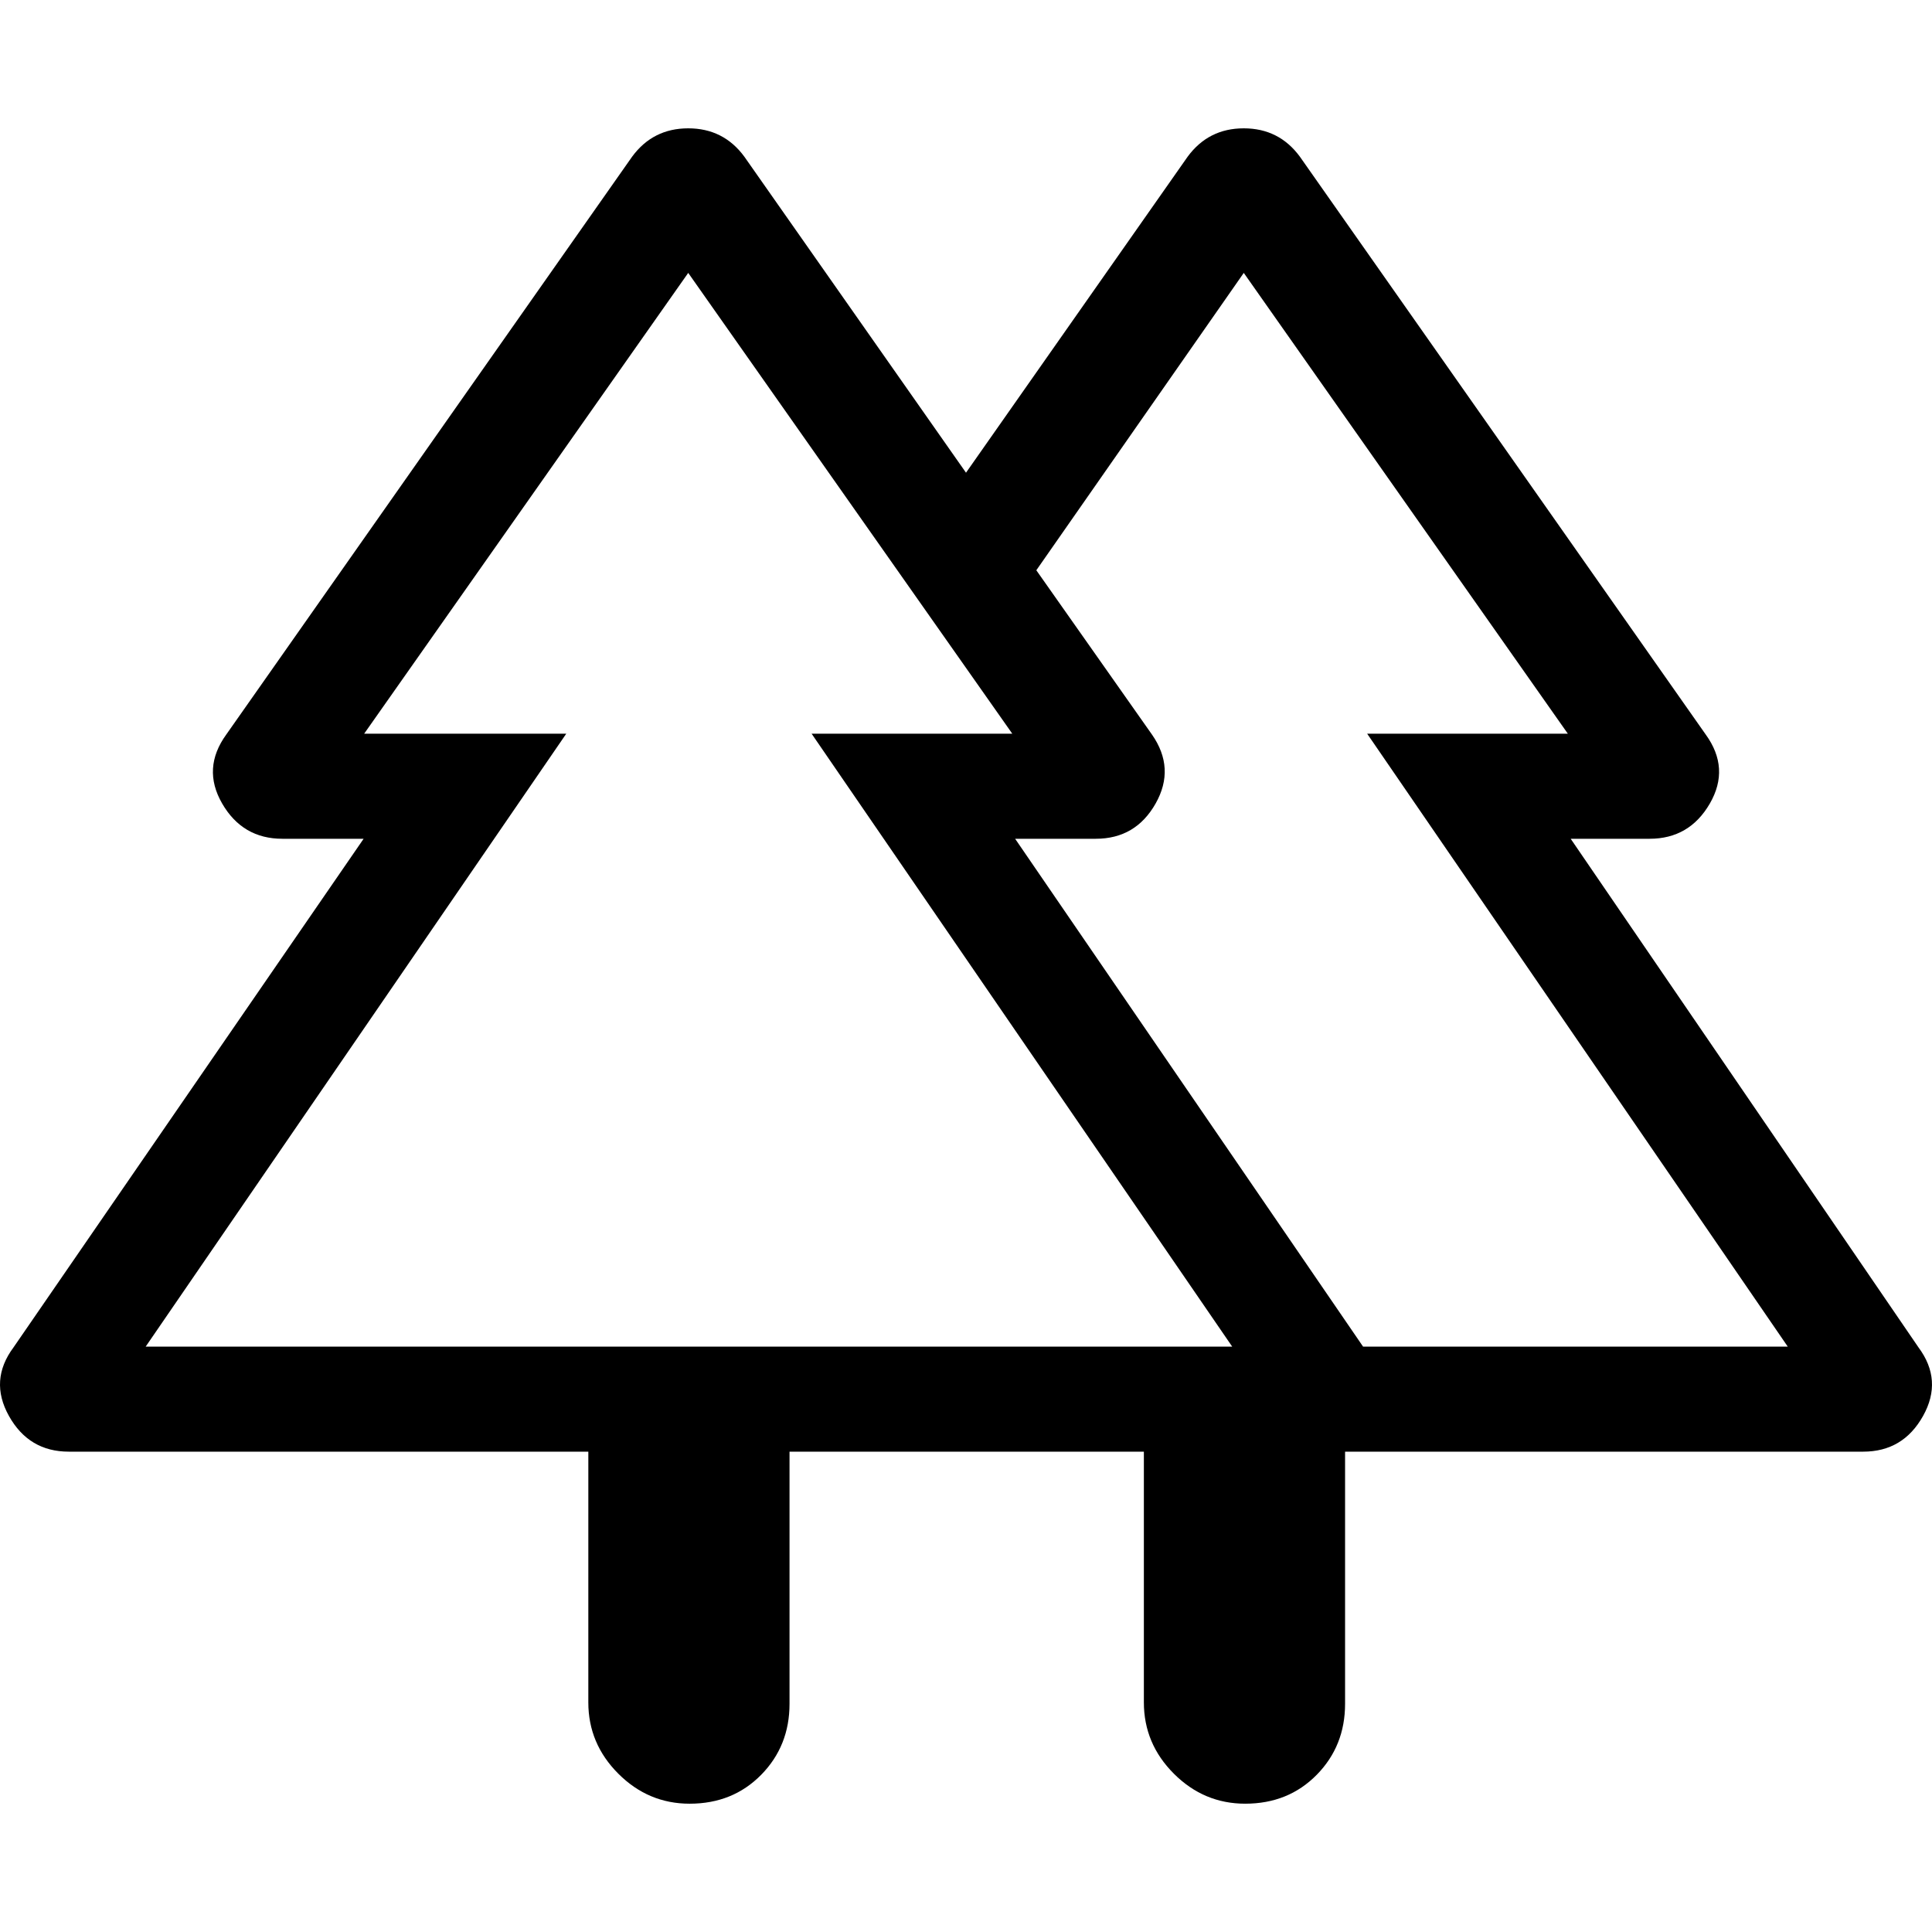 <svg xmlns="http://www.w3.org/2000/svg" width="48" height="48" viewBox="0 96 960 960"><path d="M292.34 817.32H34.17q-19.818 0-29.728-17.74-9.909-17.74 2.3-34.107l173.94-252.69h-40.344q-19.819 0-29.95-17.519-10.13-17.519 2.08-34.329l201.64-287.1q10.352-14.068 27.871-14.068t27.871 14.068L480 330.885l110.15-157.05q10.352-14.068 27.871-14.068t27.871 14.068l201.64 287.1q12.209 16.81 2.08 34.329-10.131 17.519-29.95 17.519h-39.194l172.79 252.69q12.209 16.367 2.3 34.107t-29.728 17.74H668.36v125.29q0 20.968-14.112 35.301-14.112 14.334-35.523 14.334-20.525 0-35.434-14.909-14.908-14.908-14.908-35.434v-124.58h-176.07v125.29q0 20.968-14.112 35.301-14.112 14.334-35.523 14.334-20.525 0-35.434-14.909-14.908-14.908-14.908-35.434zm384.96-52.2h211.02L679.34 460.58h99.714L618.024 231.6l-103.08 147.76 57.419 81.573q11.768 16.81 1.859 34.329-9.91 17.519-29.728 17.519h-40.08zm-604.91 0h539.88L403.29 460.58h99.714L341.974 231.6l-161.03 228.98h100.42zm0 0h208.98-100.42 322.06-99.714 208.98zm604.91 0H504.42h69.808-59.278 264.1-99.714 208.98zm-108.91 52.2h99.977z"/></svg>